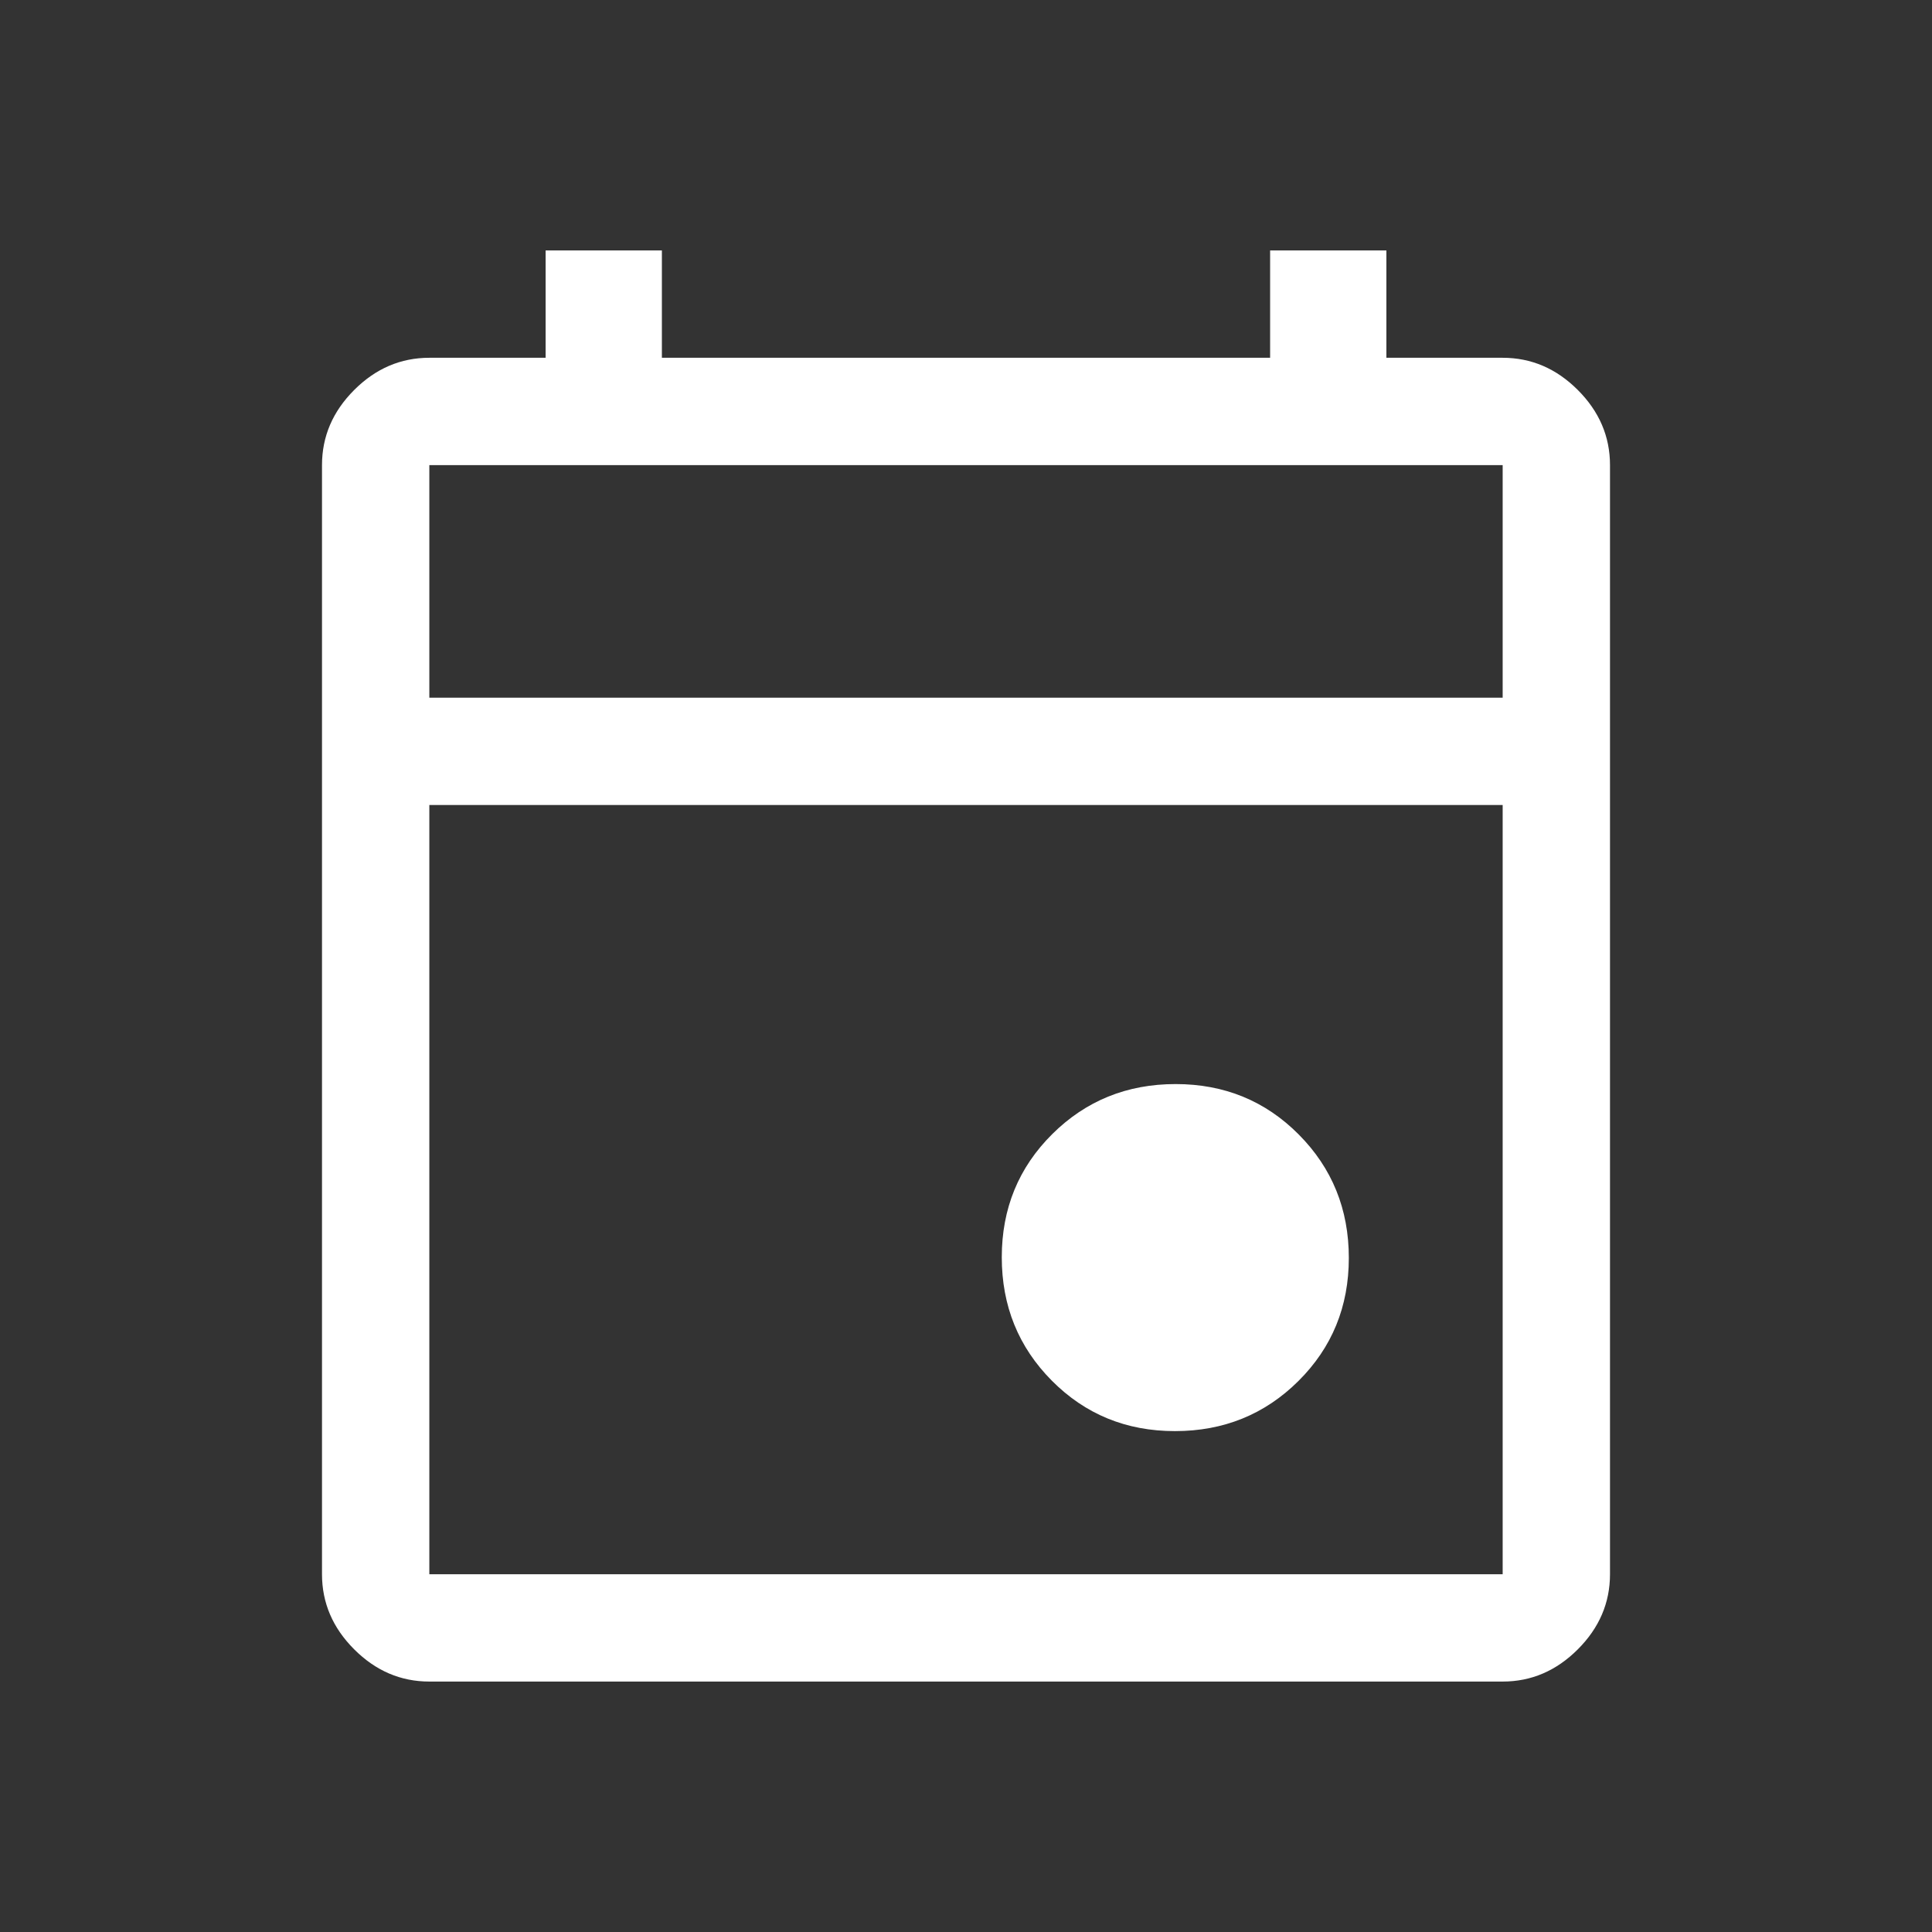 <?xml version="1.0" encoding="UTF-8" standalone="no" ?>
<!DOCTYPE svg PUBLIC "-//W3C//DTD SVG 1.1//EN" "http://www.w3.org/Graphics/SVG/1.1/DTD/svg11.dtd">
<svg xmlns="http://www.w3.org/2000/svg" xmlns:xlink="http://www.w3.org/1999/xlink" version="1.1" width="1080" height="1080" viewBox="0 0 1080 1080" xml:space="preserve">
<rect x="0" y="0" width="1080" height="1080" fill="#333333" stroke="none"/>
<desc>Created with Fabric.js 5.2.4</desc>
<defs>
</defs>
<g transform="matrix(1 0 0 1 540 540)" id="36adea88-c77d-4fcb-a89f-ec4bf48d390e"  >
<rect style="stroke: none; stroke-width: 1; stroke-dasharray: none; stroke-linecap: butt; stroke-dashoffset: 0; stroke-linejoin: miter; stroke-miterlimit: 4; fill: rgb(255,255,255); fill-rule: nonzero; opacity: 1; visibility: hidden;" vector-effect="non-scaling-stroke"  x="-540" y="-540" rx="0" ry="0" width="1080" height="1080" />
</g>
<g transform="matrix(1 0 0 1 540 540)" id="24ce5805-0e7c-4957-b97f-66fb8201b9df"  >
</g>
<g transform="matrix(1 0 0 1 540 540)" id="fd14baab-d720-46f3-9d74-f3aa0c6052b6"  >
<path style="stroke: rgb(255,255,255); stroke-width: 0; stroke-dasharray: none; stroke-linecap: butt; stroke-dashoffset: 0; stroke-linejoin: miter; stroke-miterlimit: 4; fill: rgb(255,255,255); fill-rule: nonzero; opacity: 1;" vector-effect="non-scaling-stroke"  transform=" translate(-480, 480)" d="M 596.817 -220 Q 556 -220 528 -248.183 Q 500 -276.366 500 -317.183 Q 500 -358 528.183 -386 Q 556.366 -414 597.183 -414 Q 638 -414 666 -385.817 Q 694 -357.634 694 -316.817 Q 694 -276 665.817 -248 Q 637.634 -220 596.817 -220 Z M 180 -80 Q 156 -80 138 -98 Q 120 -116 120 -140 L 120 -760 Q 120 -784 138 -802 Q 156 -820 180 -820 L 245 -820 L 245 -880 L 310 -880 L 310 -820 L 650 -820 L 650 -880 L 715 -880 L 715 -820 L 780 -820 Q 804 -820 822 -802 Q 840 -784 840 -760 L 840 -140 Q 840 -116 822 -98 Q 804 -80 780 -80 L 180 -80 Z M 180 -140 L 780 -140 L 780 -570 L 180 -570 L 180 -140 Z M 180 -630 L 780 -630 L 780 -760 L 180 -760 L 180 -630 Z M 180 -630 L 180 -760 L 180 -630 Z" stroke-linecap="round" />
</g>
</svg>